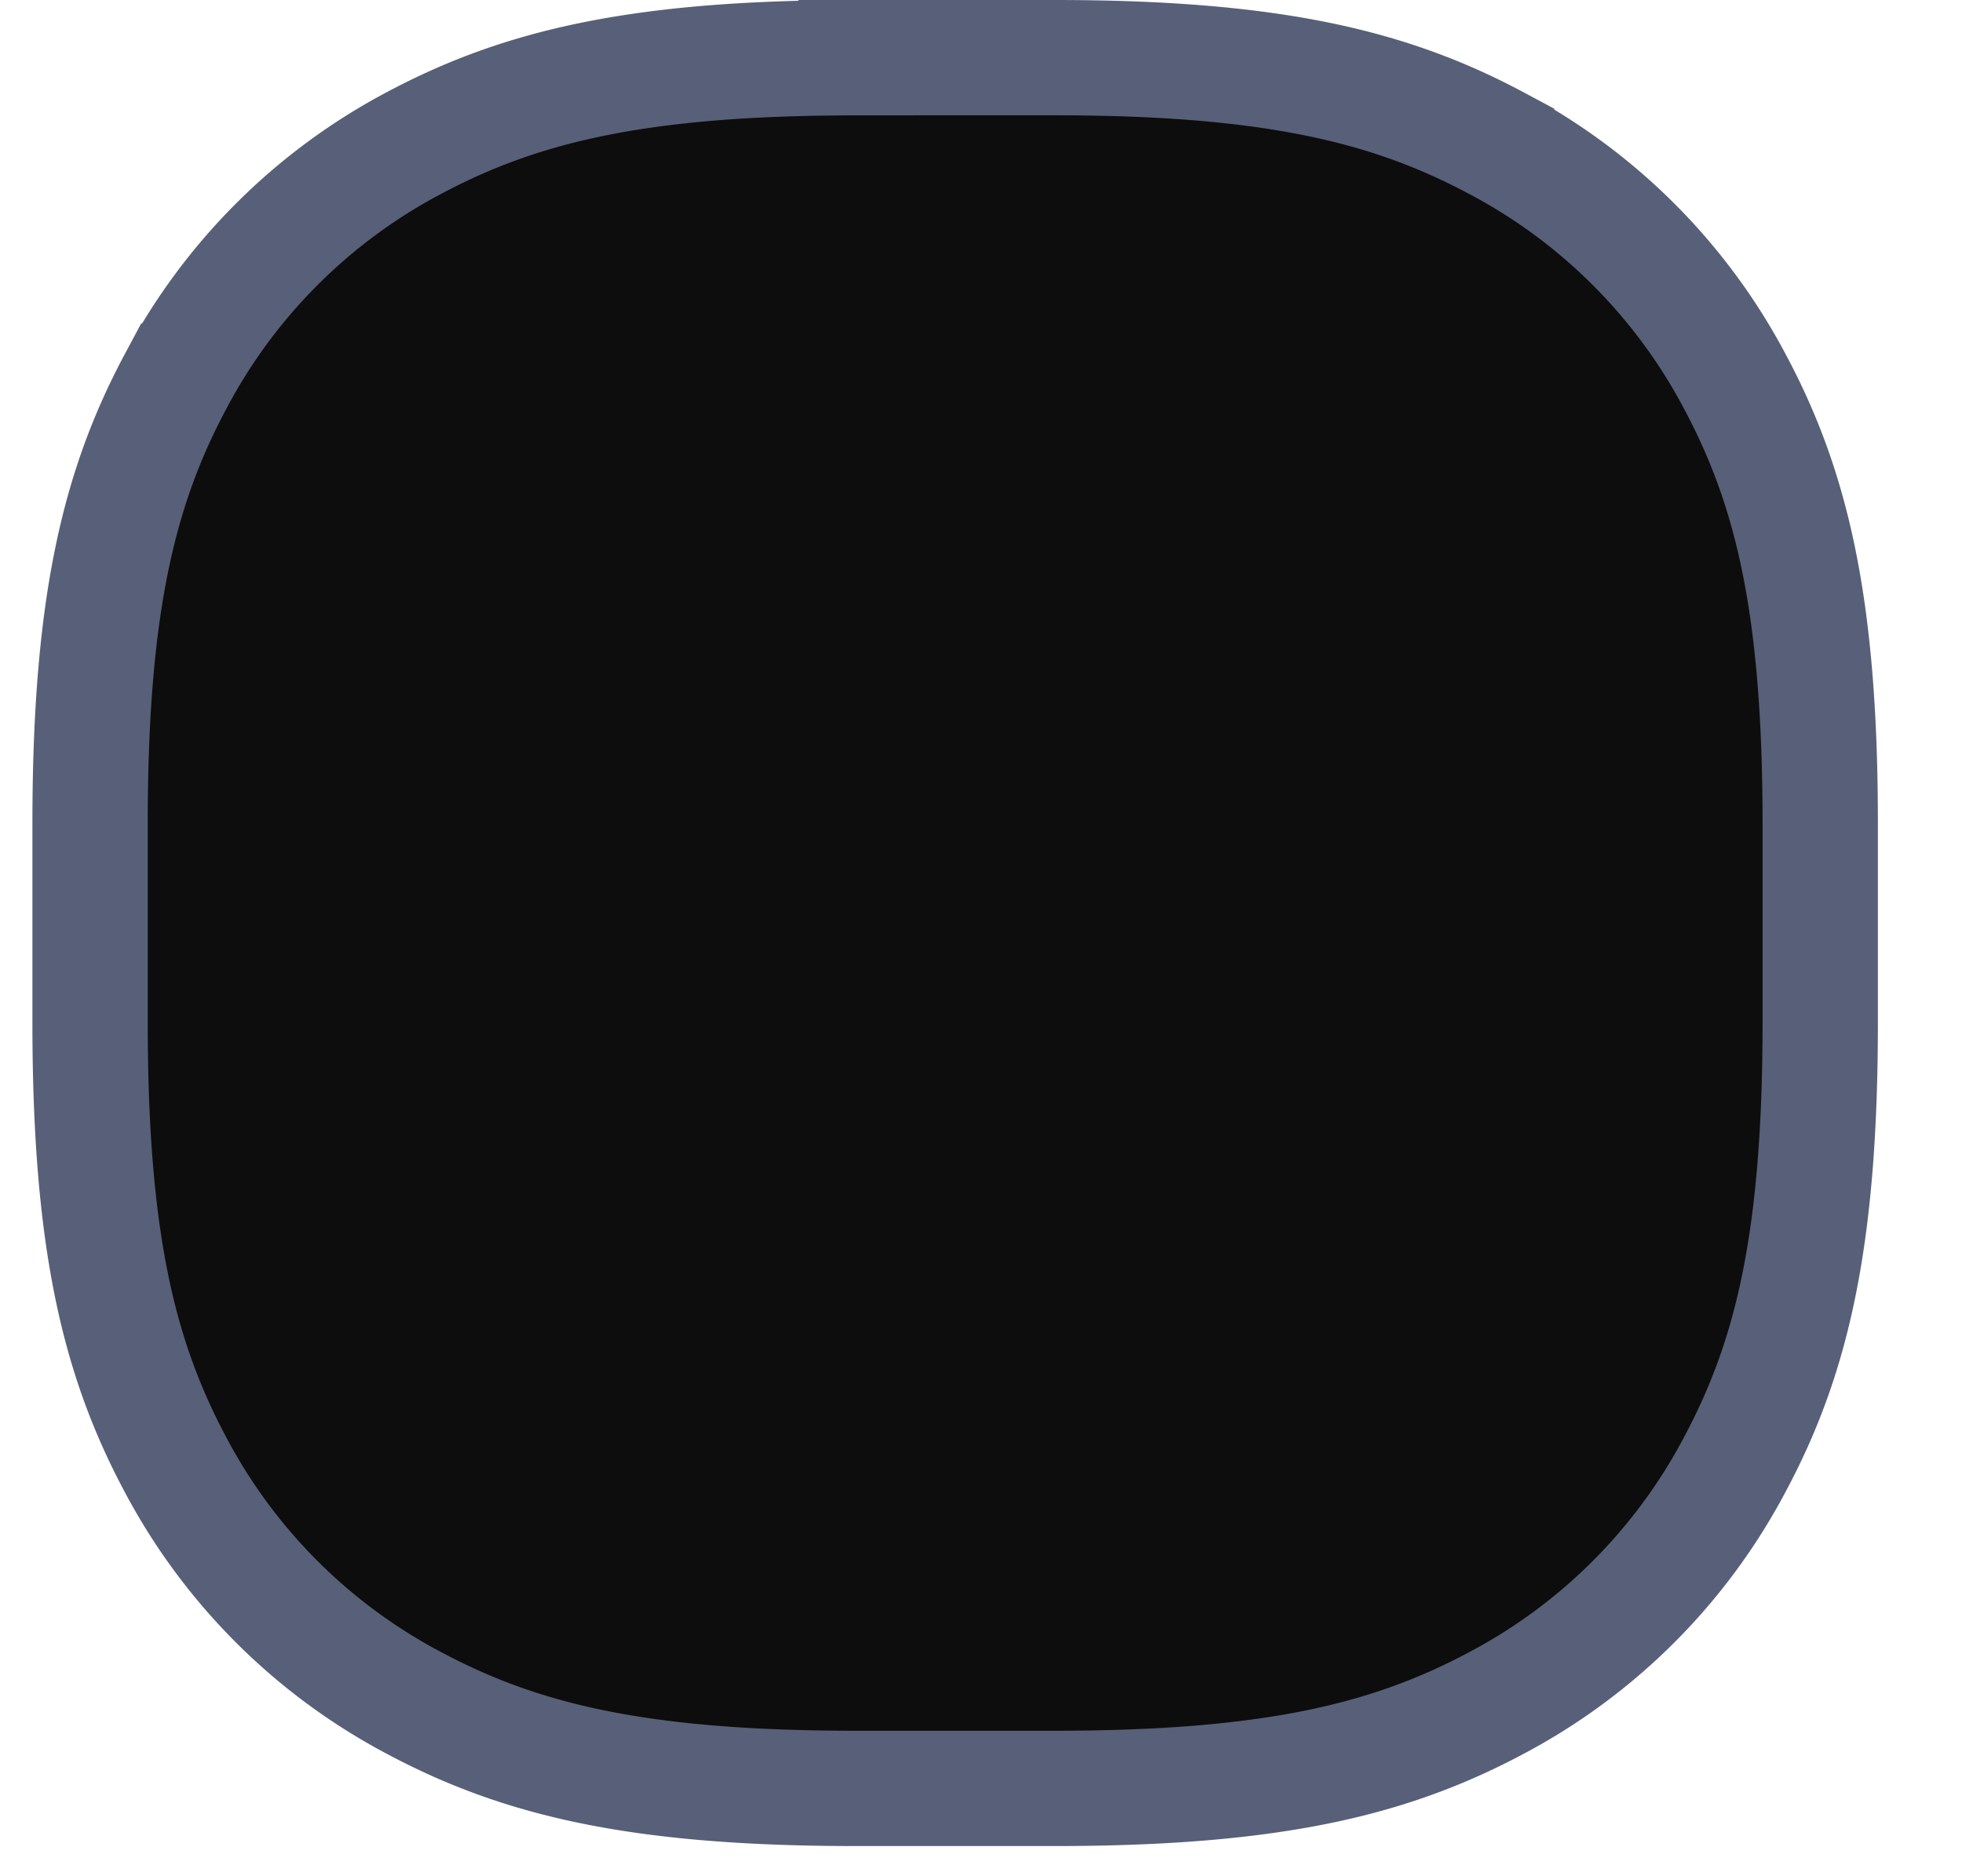 <svg width="23" height="22" viewBox="0 0 23 22" xmlns="http://www.w3.org/2000/svg">
    <path d="M10.035.676h2.324c2.561 0 3.941.338 5.186 1.004a6.704 6.704 0 0 1 2.79 2.789c.666 1.245 1.003 2.625 1.003 5.186v2.336c0 2.561-.337 3.94-1.004 5.186a6.704 6.704 0 0 1-2.789 2.79c-1.245.665-2.625 1.003-5.186 1.003h-2.324c-2.561 0-3.94-.338-5.186-1.004a6.704 6.704 0 0 1-2.79-2.789c-.665-1.245-1.003-2.625-1.003-5.186V9.655c0-2.561.338-3.94 1.004-5.186a6.704 6.704 0 0 1 2.789-2.79C6.094 1.015 7.474.677 10.035.677z" fill="#0D0D0D" stroke="#576078" stroke-width="1.352" fill-rule="evenodd"/>
</svg>
